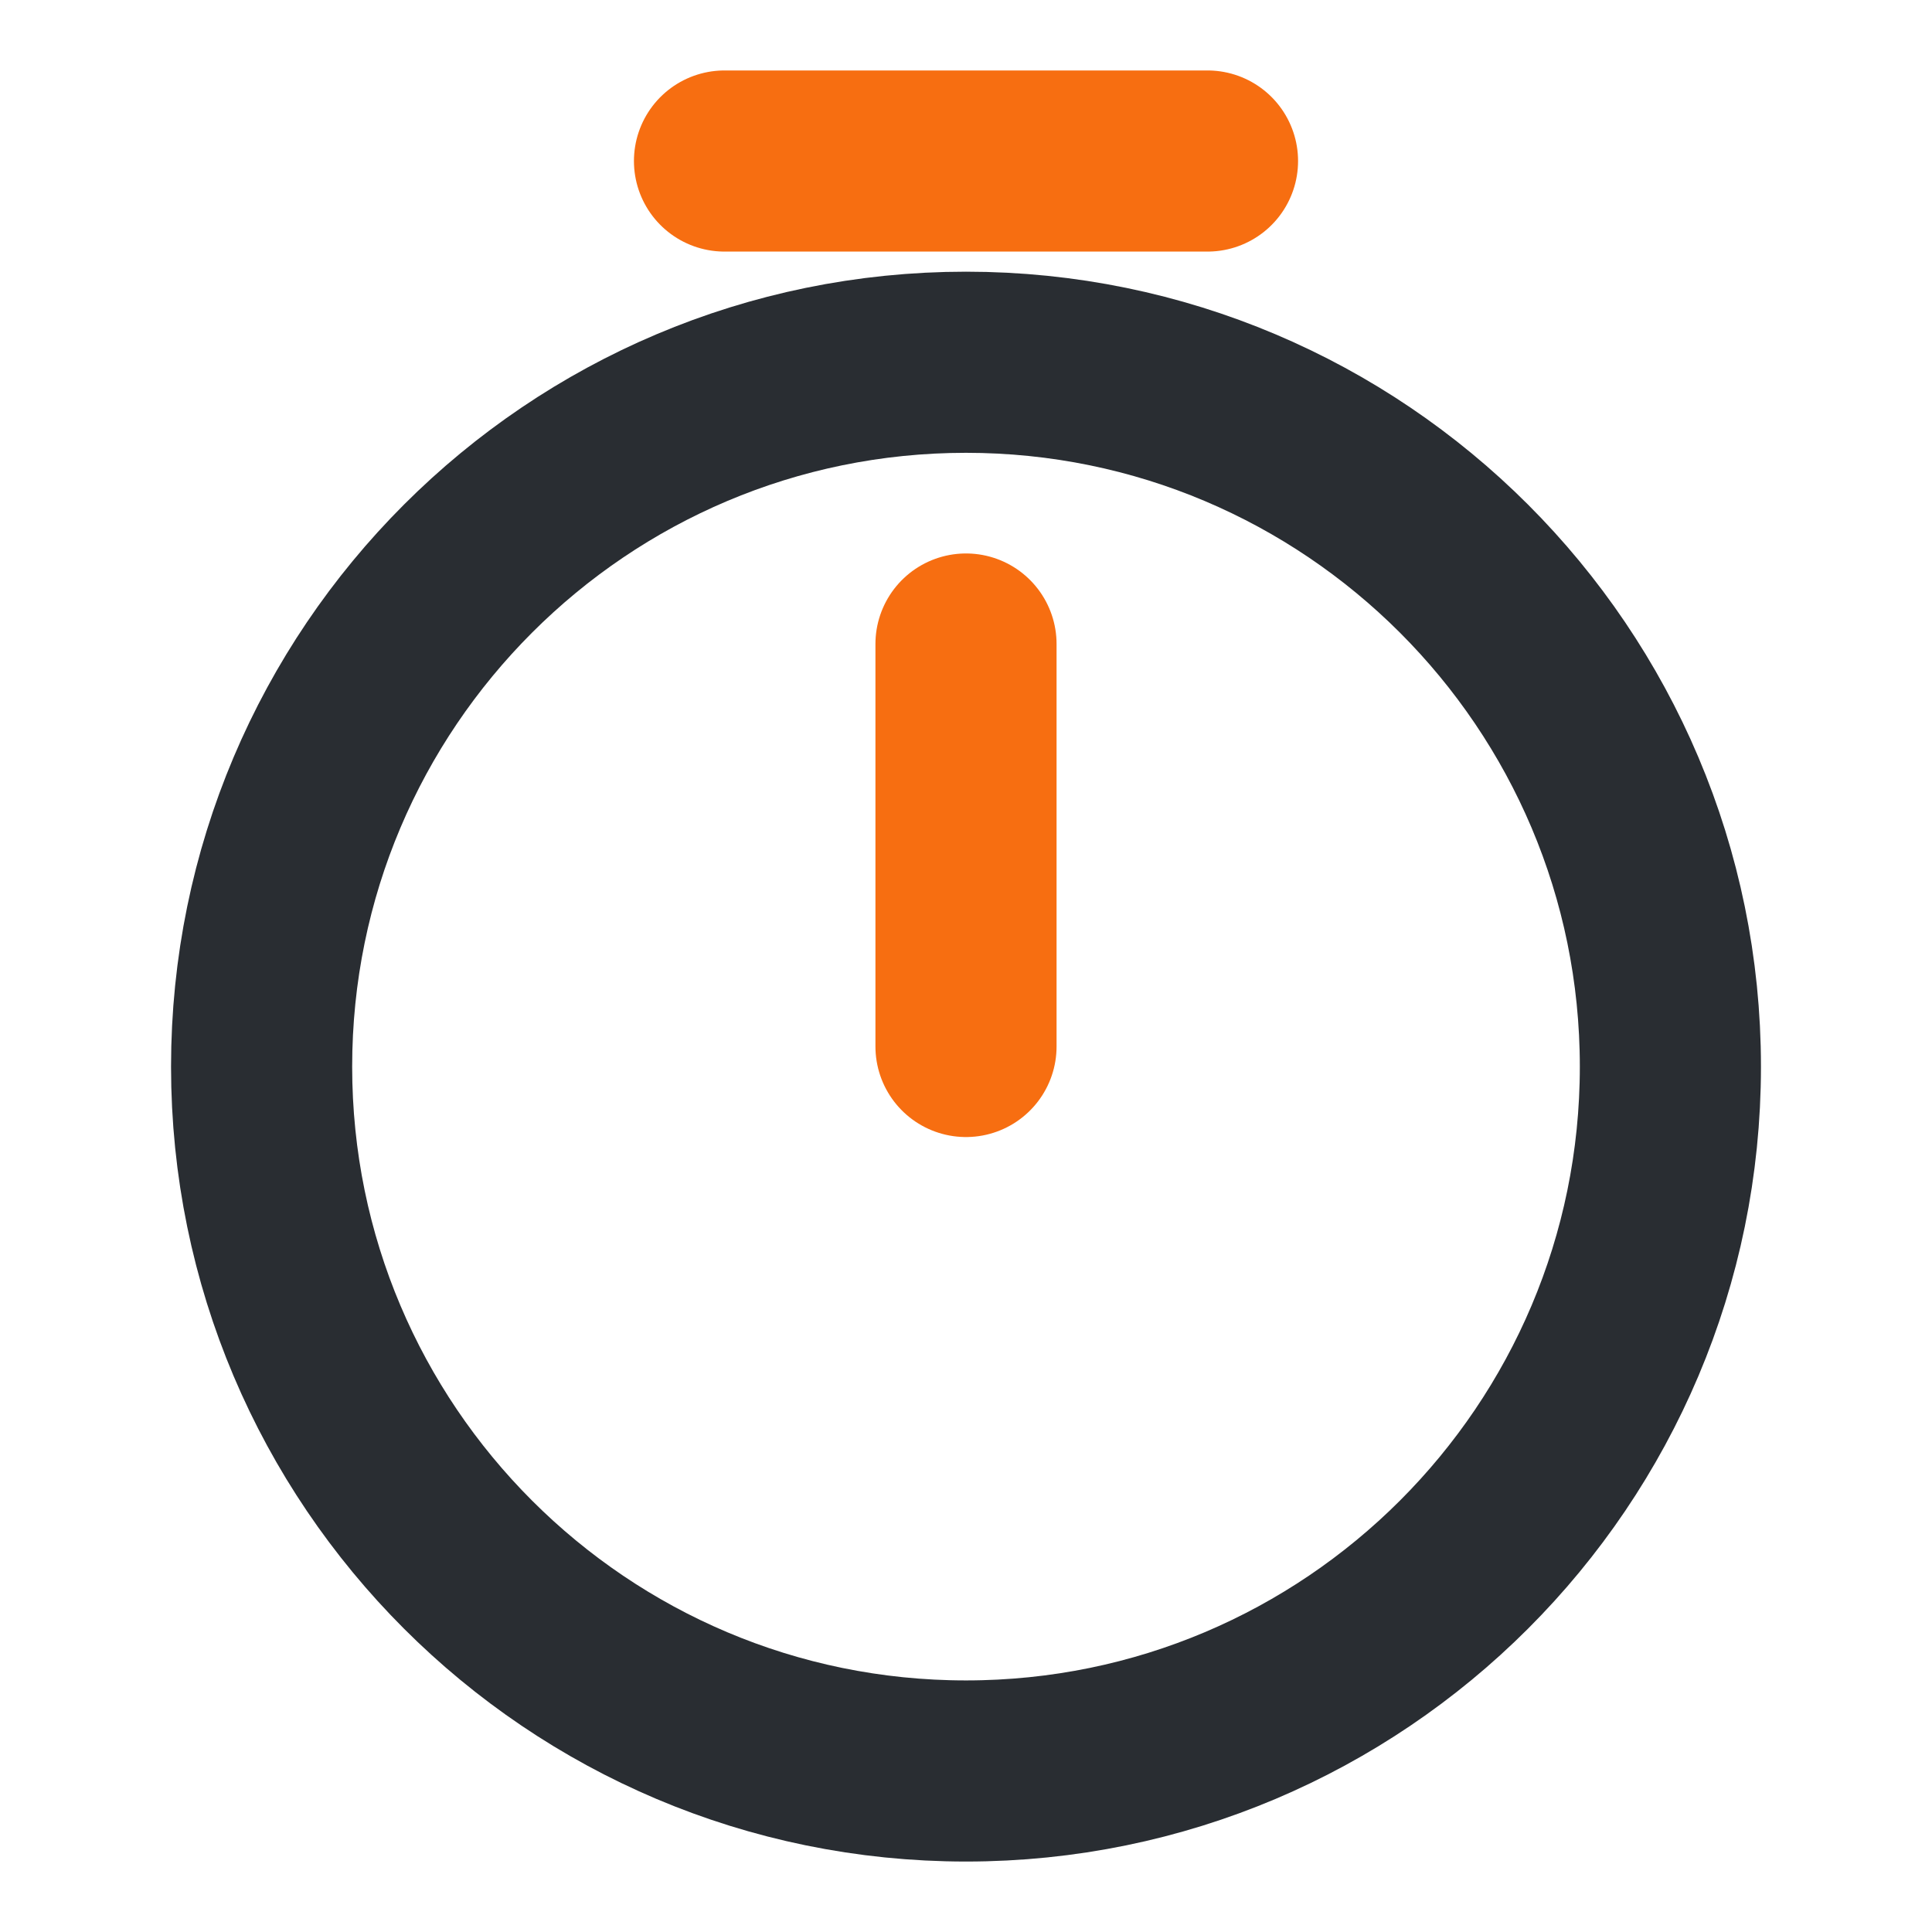 <svg width="32" height="32" viewBox="0 0 32 32" fill="none" xmlns="http://www.w3.org/2000/svg">
<path d="M27.667 17.667C27.667 24.107 22.44 29.333 16 29.333C9.56 29.333 4.333 24.107 4.333 17.667C4.333 11.227 9.56 6 16 6C22.44 6 27.667 11.227 27.667 17.667Z" stroke="#292D32" stroke-width="3" stroke-linecap="round" stroke-linejoin="round"/>
<path d="M16 10.667V17.333" stroke="#F76E11" stroke-width="3" stroke-linecap="round" stroke-linejoin="round"/>
<path d="M12 2.667H20" stroke="#F76E11" stroke-width="3" stroke-miterlimit="10" stroke-linecap="round" stroke-linejoin="round"/>
</svg>
